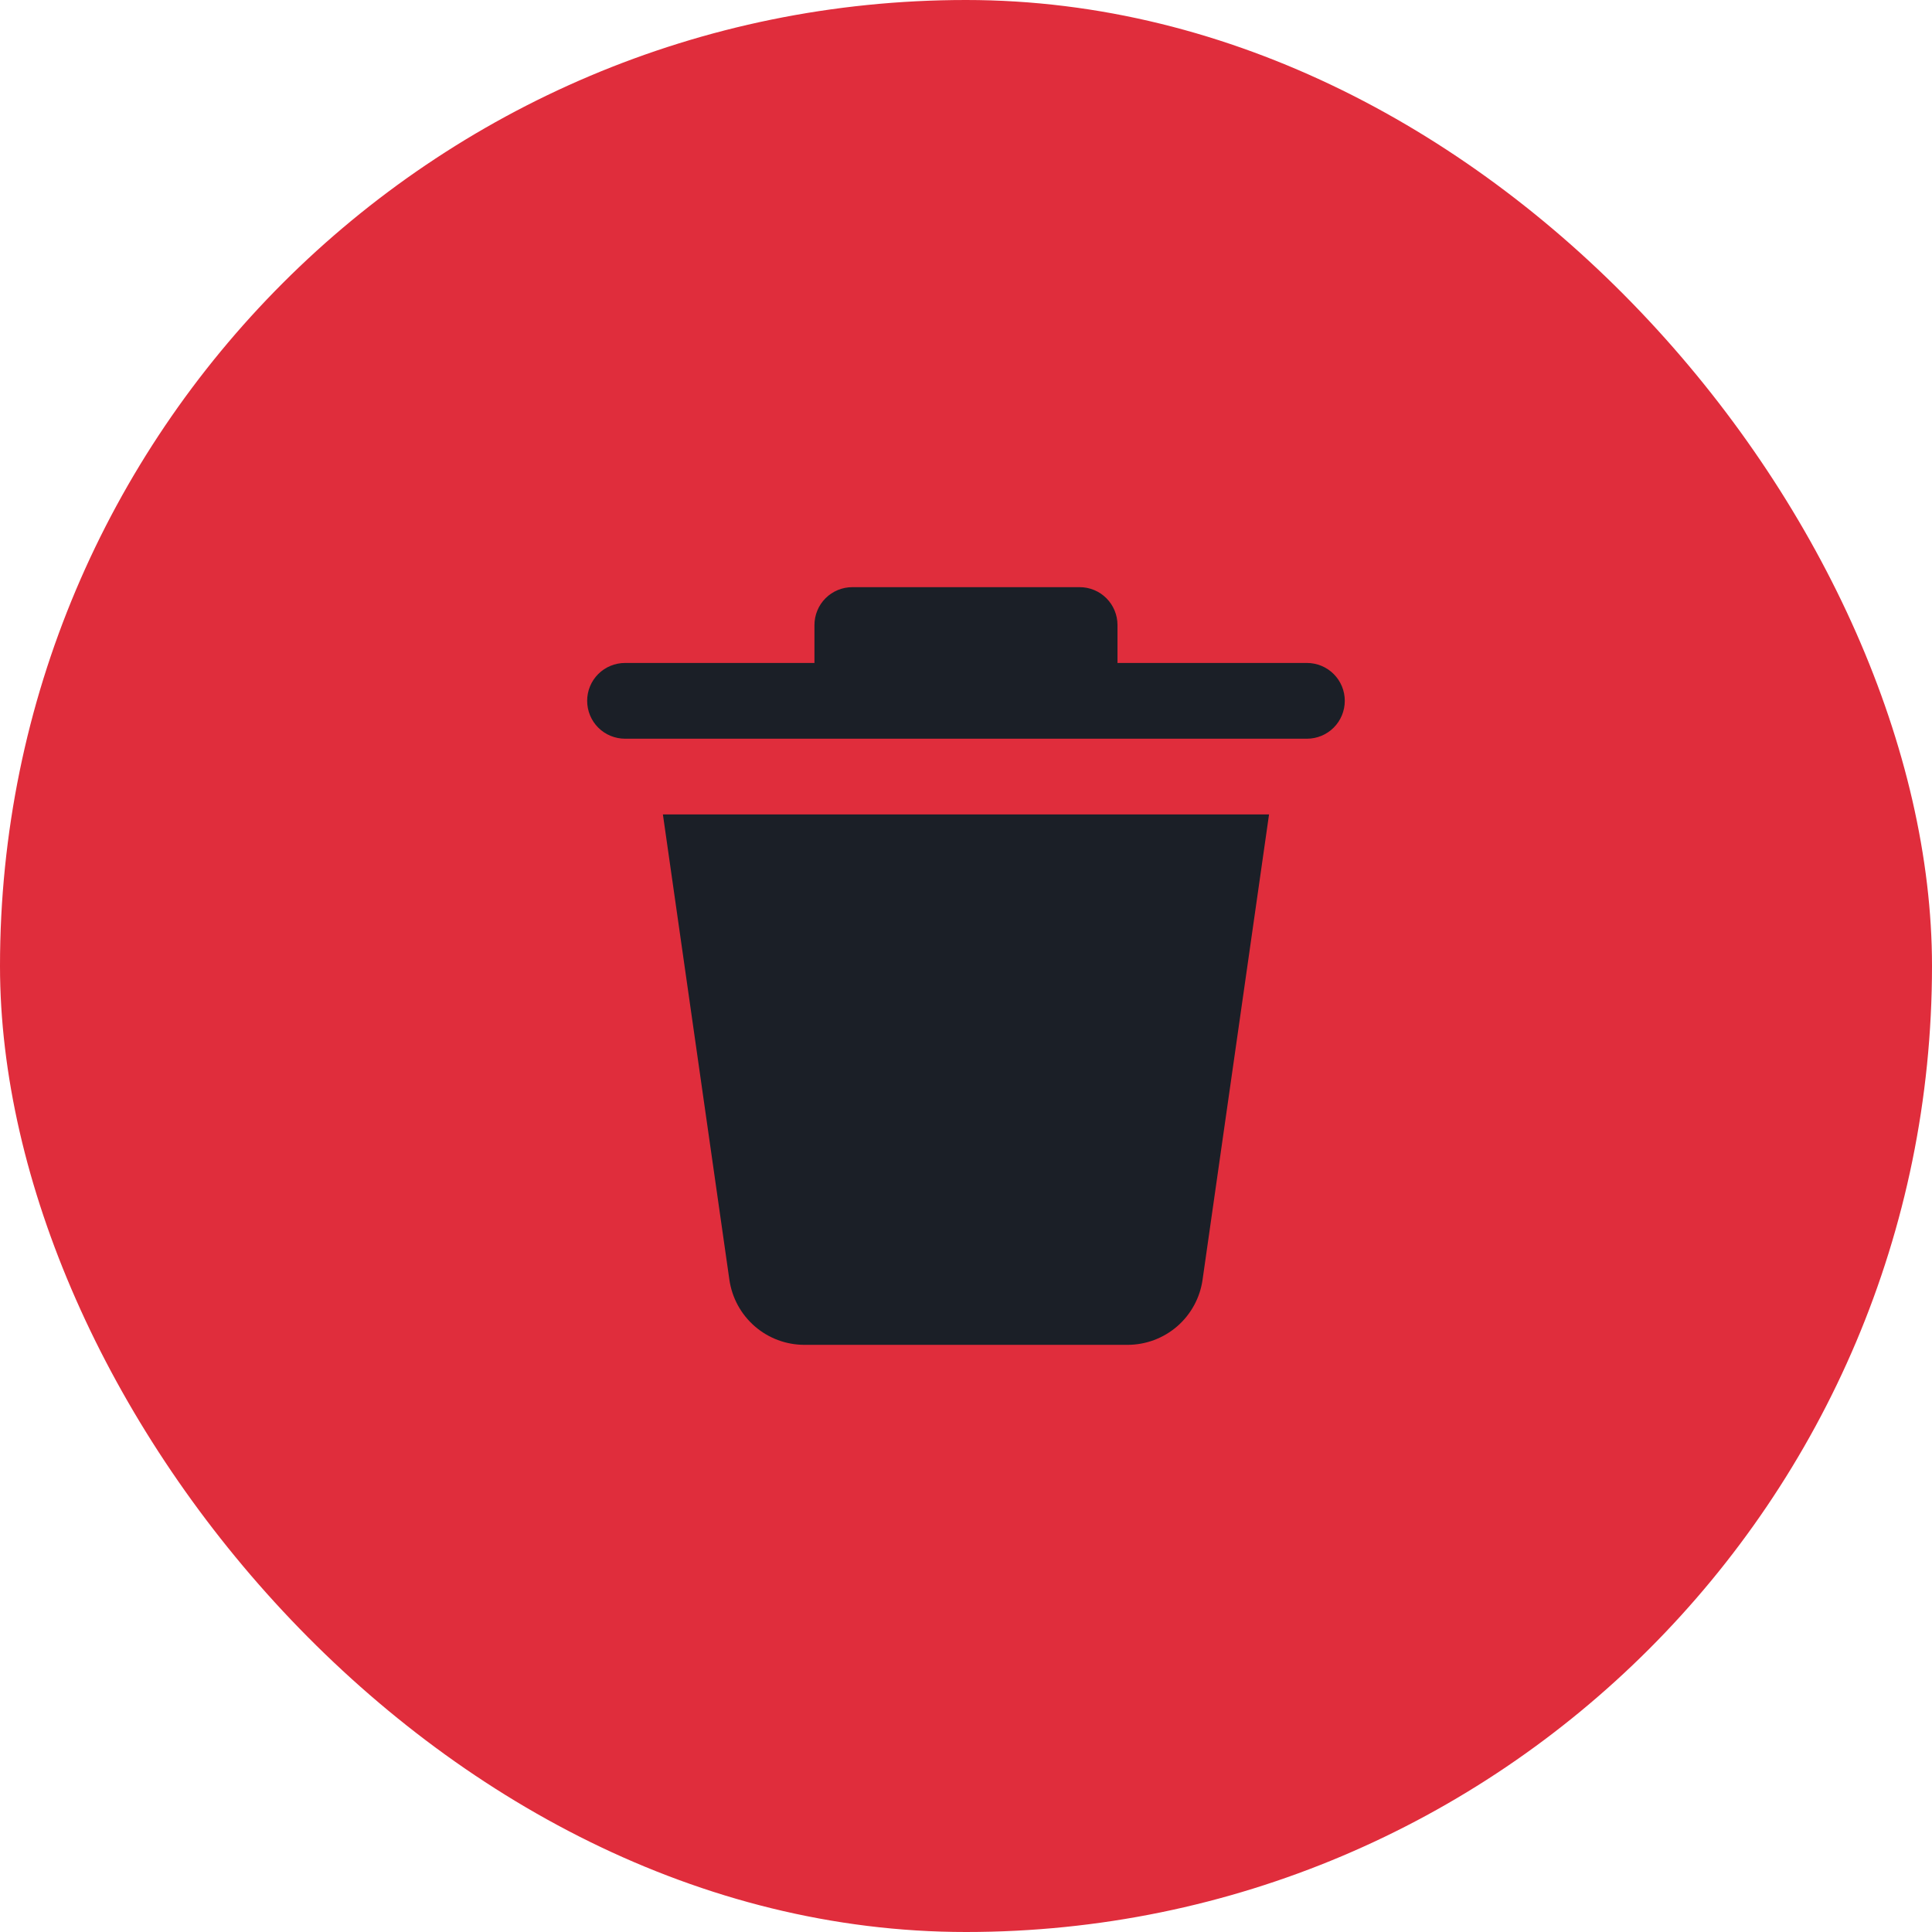 <svg width="34" height="34" viewBox="0 0 34 34" fill="none" xmlns="http://www.w3.org/2000/svg">
<rect width="34" height="34" rx="17" fill="#E02D3C"/>
<path d="M12.836 22.522L11.666 14.333H22.333L21.163 22.522C21.118 22.84 20.959 23.13 20.717 23.341C20.474 23.551 20.164 23.667 19.843 23.667H14.156C13.835 23.667 13.525 23.551 13.283 23.341C13.04 23.13 12.882 22.84 12.836 22.522ZM23 11.667H19.666V11C19.666 10.823 19.596 10.653 19.471 10.528C19.346 10.403 19.177 10.333 19 10.333H15C14.823 10.333 14.653 10.403 14.528 10.528C14.403 10.653 14.333 10.823 14.333 11V11.667H11C10.823 11.667 10.653 11.737 10.528 11.862C10.403 11.987 10.333 12.156 10.333 12.333C10.333 12.51 10.403 12.68 10.528 12.805C10.653 12.93 10.823 13 11 13H23C23.177 13 23.346 12.93 23.471 12.805C23.596 12.68 23.666 12.51 23.666 12.333C23.666 12.156 23.596 11.987 23.471 11.862C23.346 11.737 23.177 11.667 23 11.667Z" fill="#1B1F27"/>
</svg>
